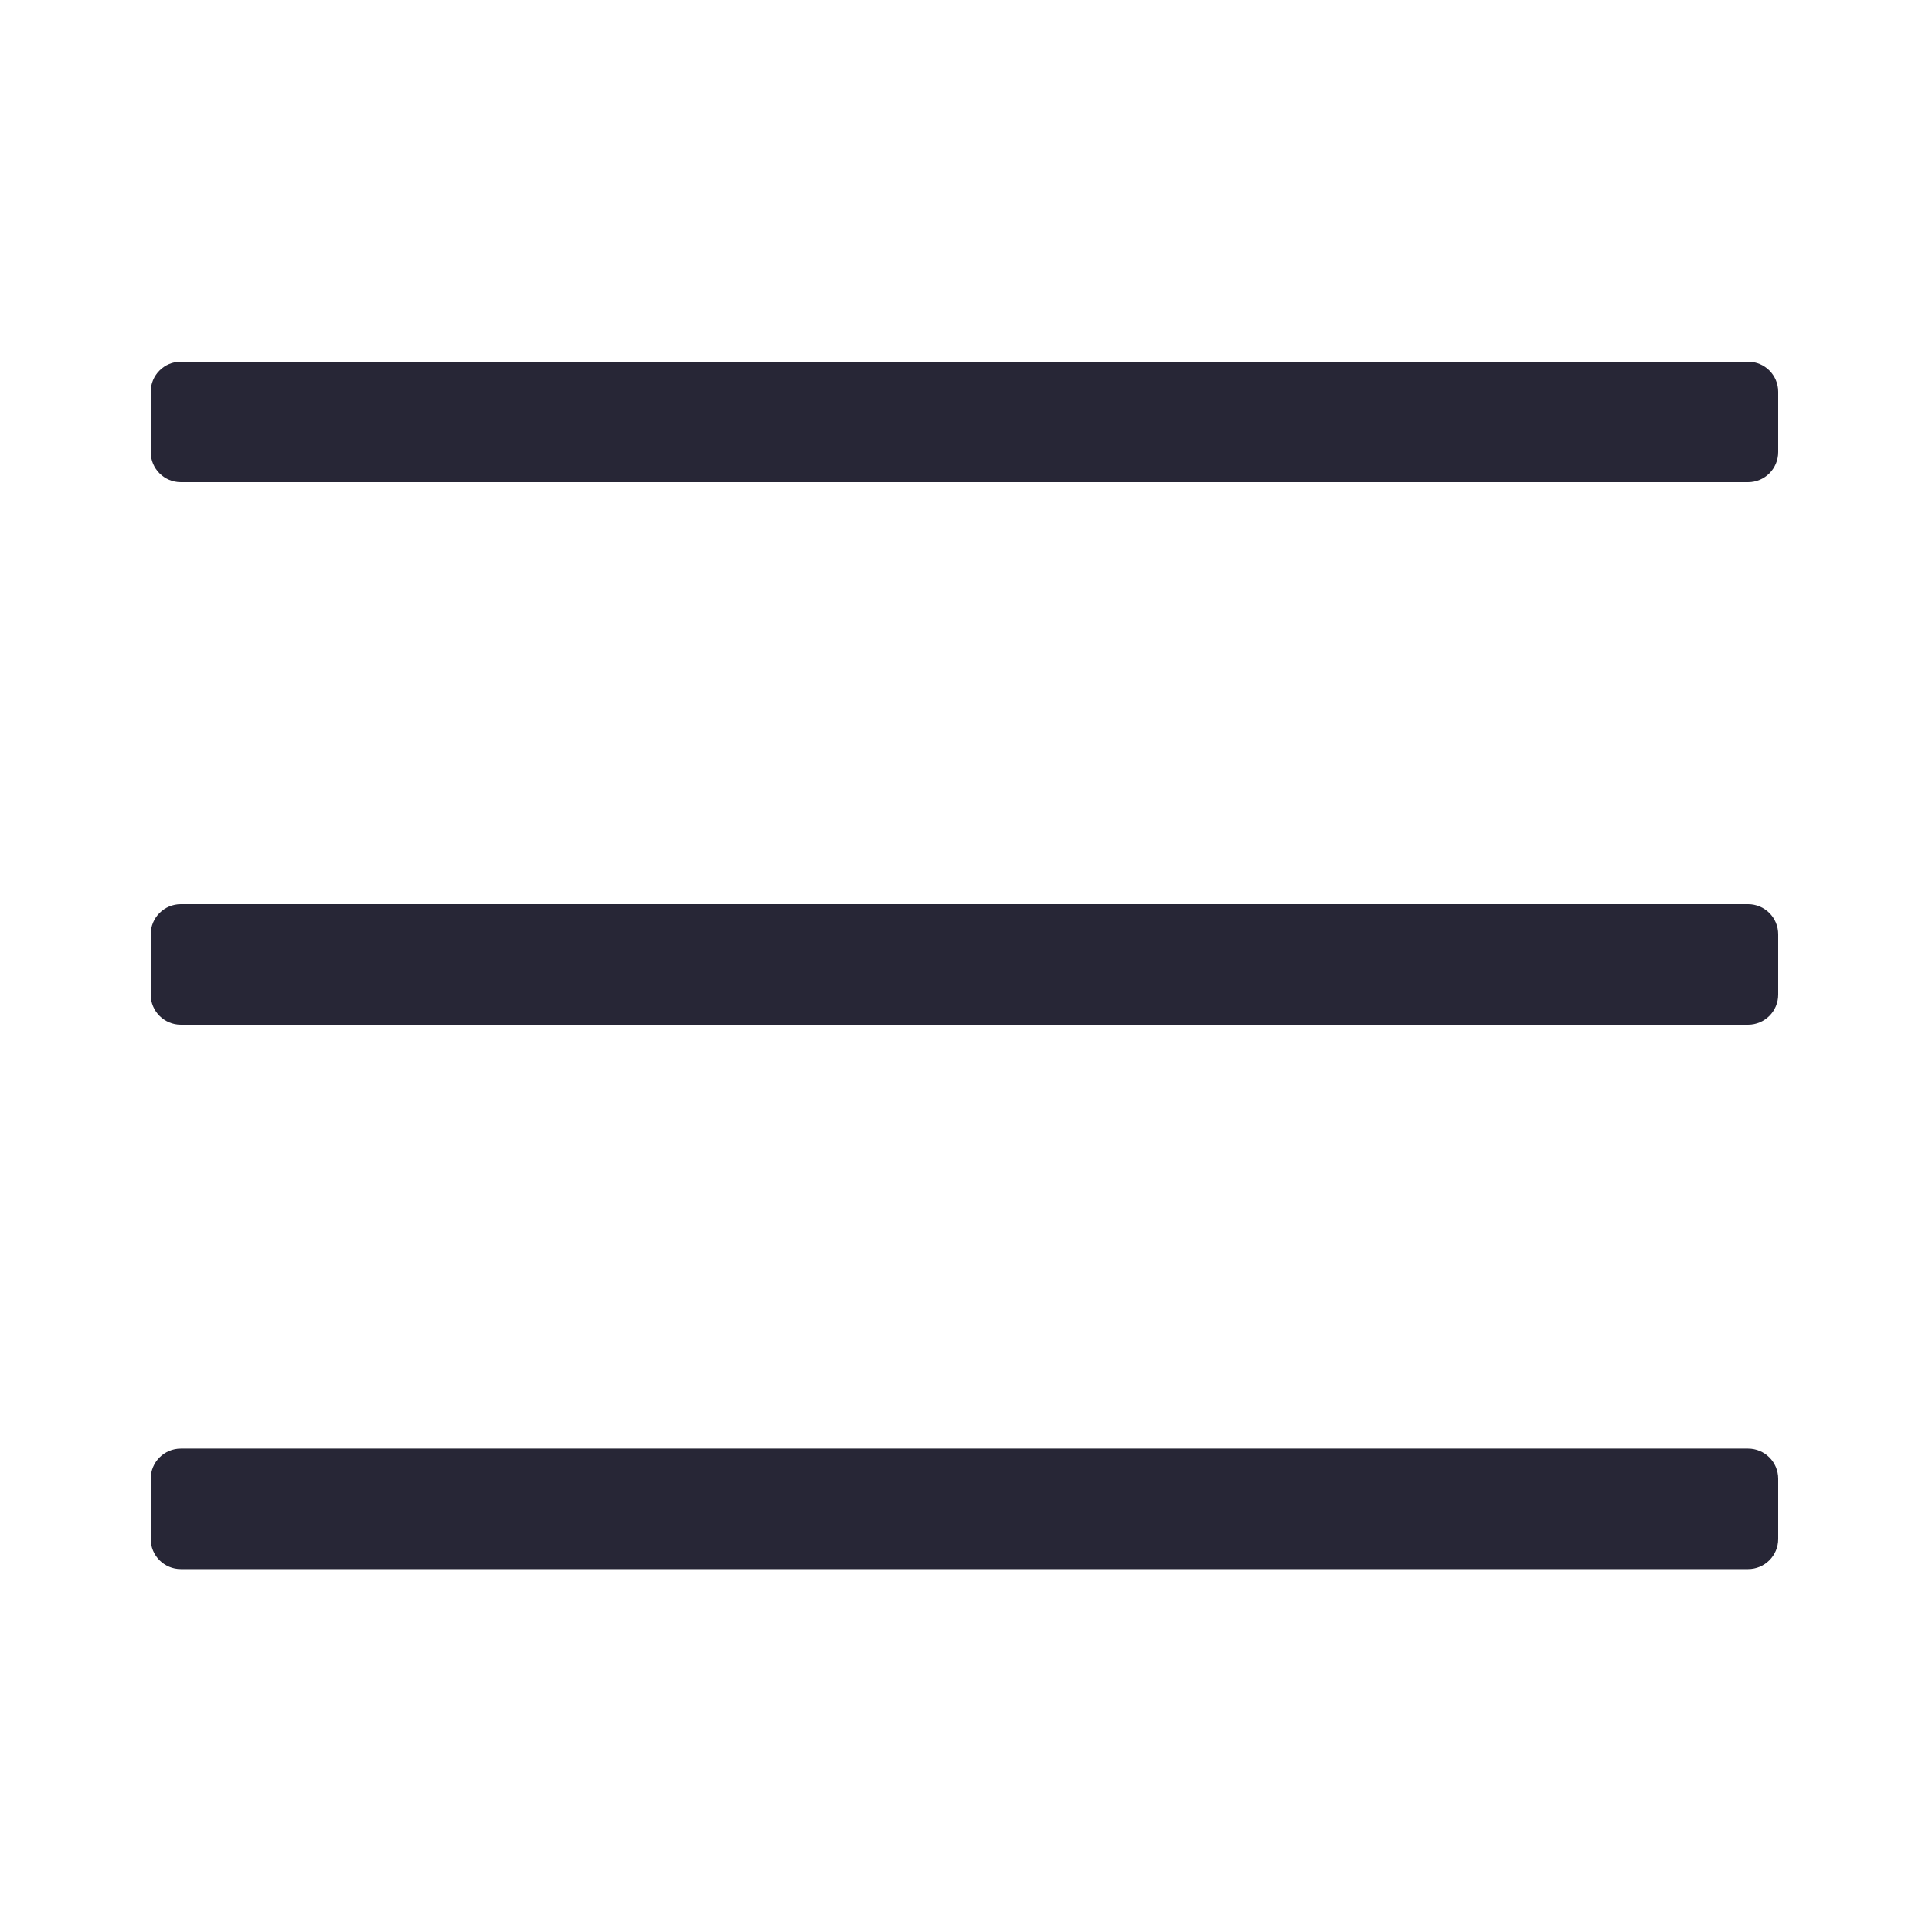 <?xml version="1.0" standalone="no"?><!DOCTYPE svg PUBLIC "-//W3C//DTD SVG 1.1//EN" "http://www.w3.org/Graphics/SVG/1.1/DTD/svg11.dtd"><svg width="200" height="200" viewBox="0 0 200 200" version="1.1" xmlns="http://www.w3.org/2000/svg" xmlns:xlink="http://www.w3.org/1999/xlink"><defs><style type="text/css"><![CDATA[
@font-face { font-family: ifont; src: url("//at.alicdn.com/t/font_1442373896_4754455.eot?#iefix") format("embedded-opentype"), url("//at.alicdn.com/t/font_1442373896_4754455.woff") format("woff"), url("//at.alicdn.com/t/font_1442373896_4754455.ttf") format("truetype"), url("//at.alicdn.com/t/font_1442373896_4754455.svg#ifont") format("svg"); }

]]></style></defs><g class="transform-group"><g transform="scale(0.195, 0.195)"><path d="M928 191.997 96 191.997c-8.837 0-16 7.163-16 16l0 32.004c0 8.835 7.163 15.998 16 15.998l832 0c8.837 0 16-7.163 16-15.998l0-32.004C944 199.161 936.837 191.997 928 191.997zM928 479.997 96 479.997c-8.837 0-16 7.163-16 16l0 32.004c0 8.835 7.163 15.998 16 15.998l832 0c8.837 0 16-7.163 16-15.998l0-32.004C944 487.161 936.837 479.997 928 479.997zM928 768.997 96 768.997c-8.837 0-16 7.163-16 16l0 32.004c0 8.835 7.163 15.998 16 15.998l832 0c8.837 0 16-7.163 16-15.998l0-32.004C944 776.161 936.837 768.997 928 768.997z" fill="#272636"></path></g></g></svg>